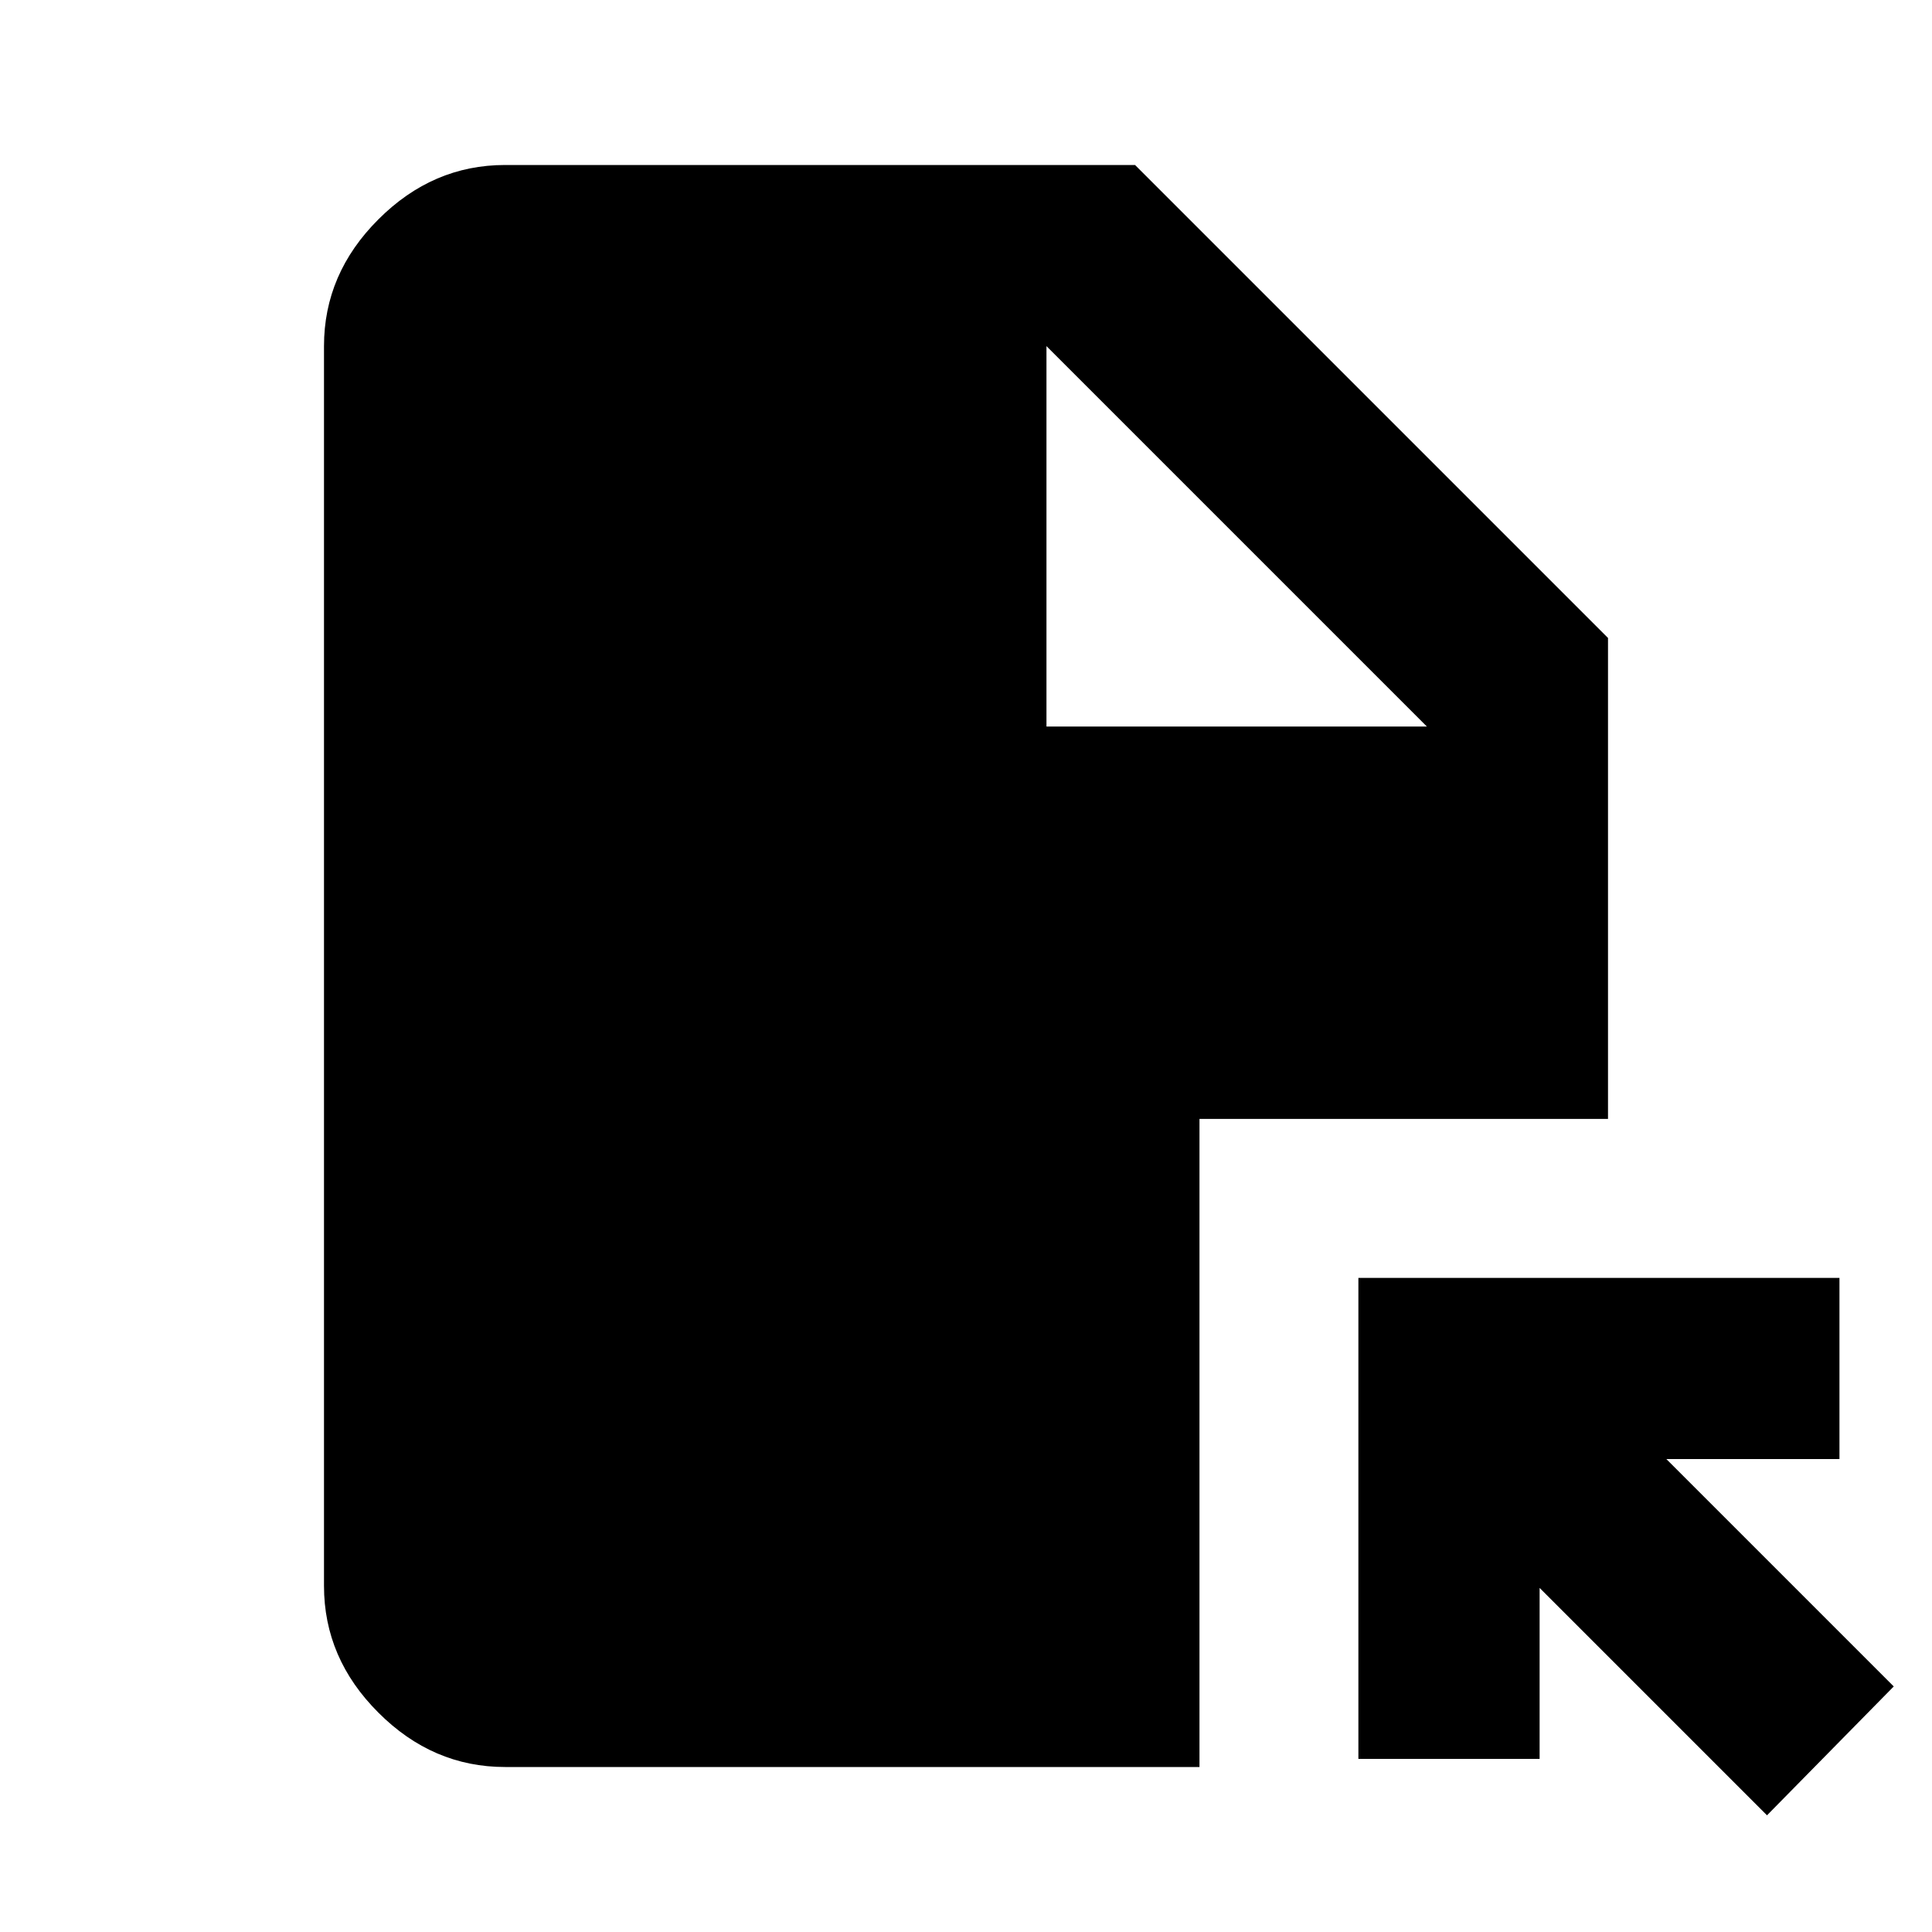 <svg xmlns="http://www.w3.org/2000/svg" height="20" width="20"><path d="M18.292 18.792 15.938 16.438V18.208H14.062V13.229H19.042V15.104H17.25L19.604 17.458ZM10.833 7.521H14.771L10.833 3.583ZM5.229 18.292Q4.479 18.292 3.917 17.729Q3.354 17.167 3.354 16.417V3.583Q3.354 2.833 3.917 2.271Q4.479 1.708 5.229 1.708H11.75L16.646 6.604V11.583H12.417V18.292Z"/></svg>